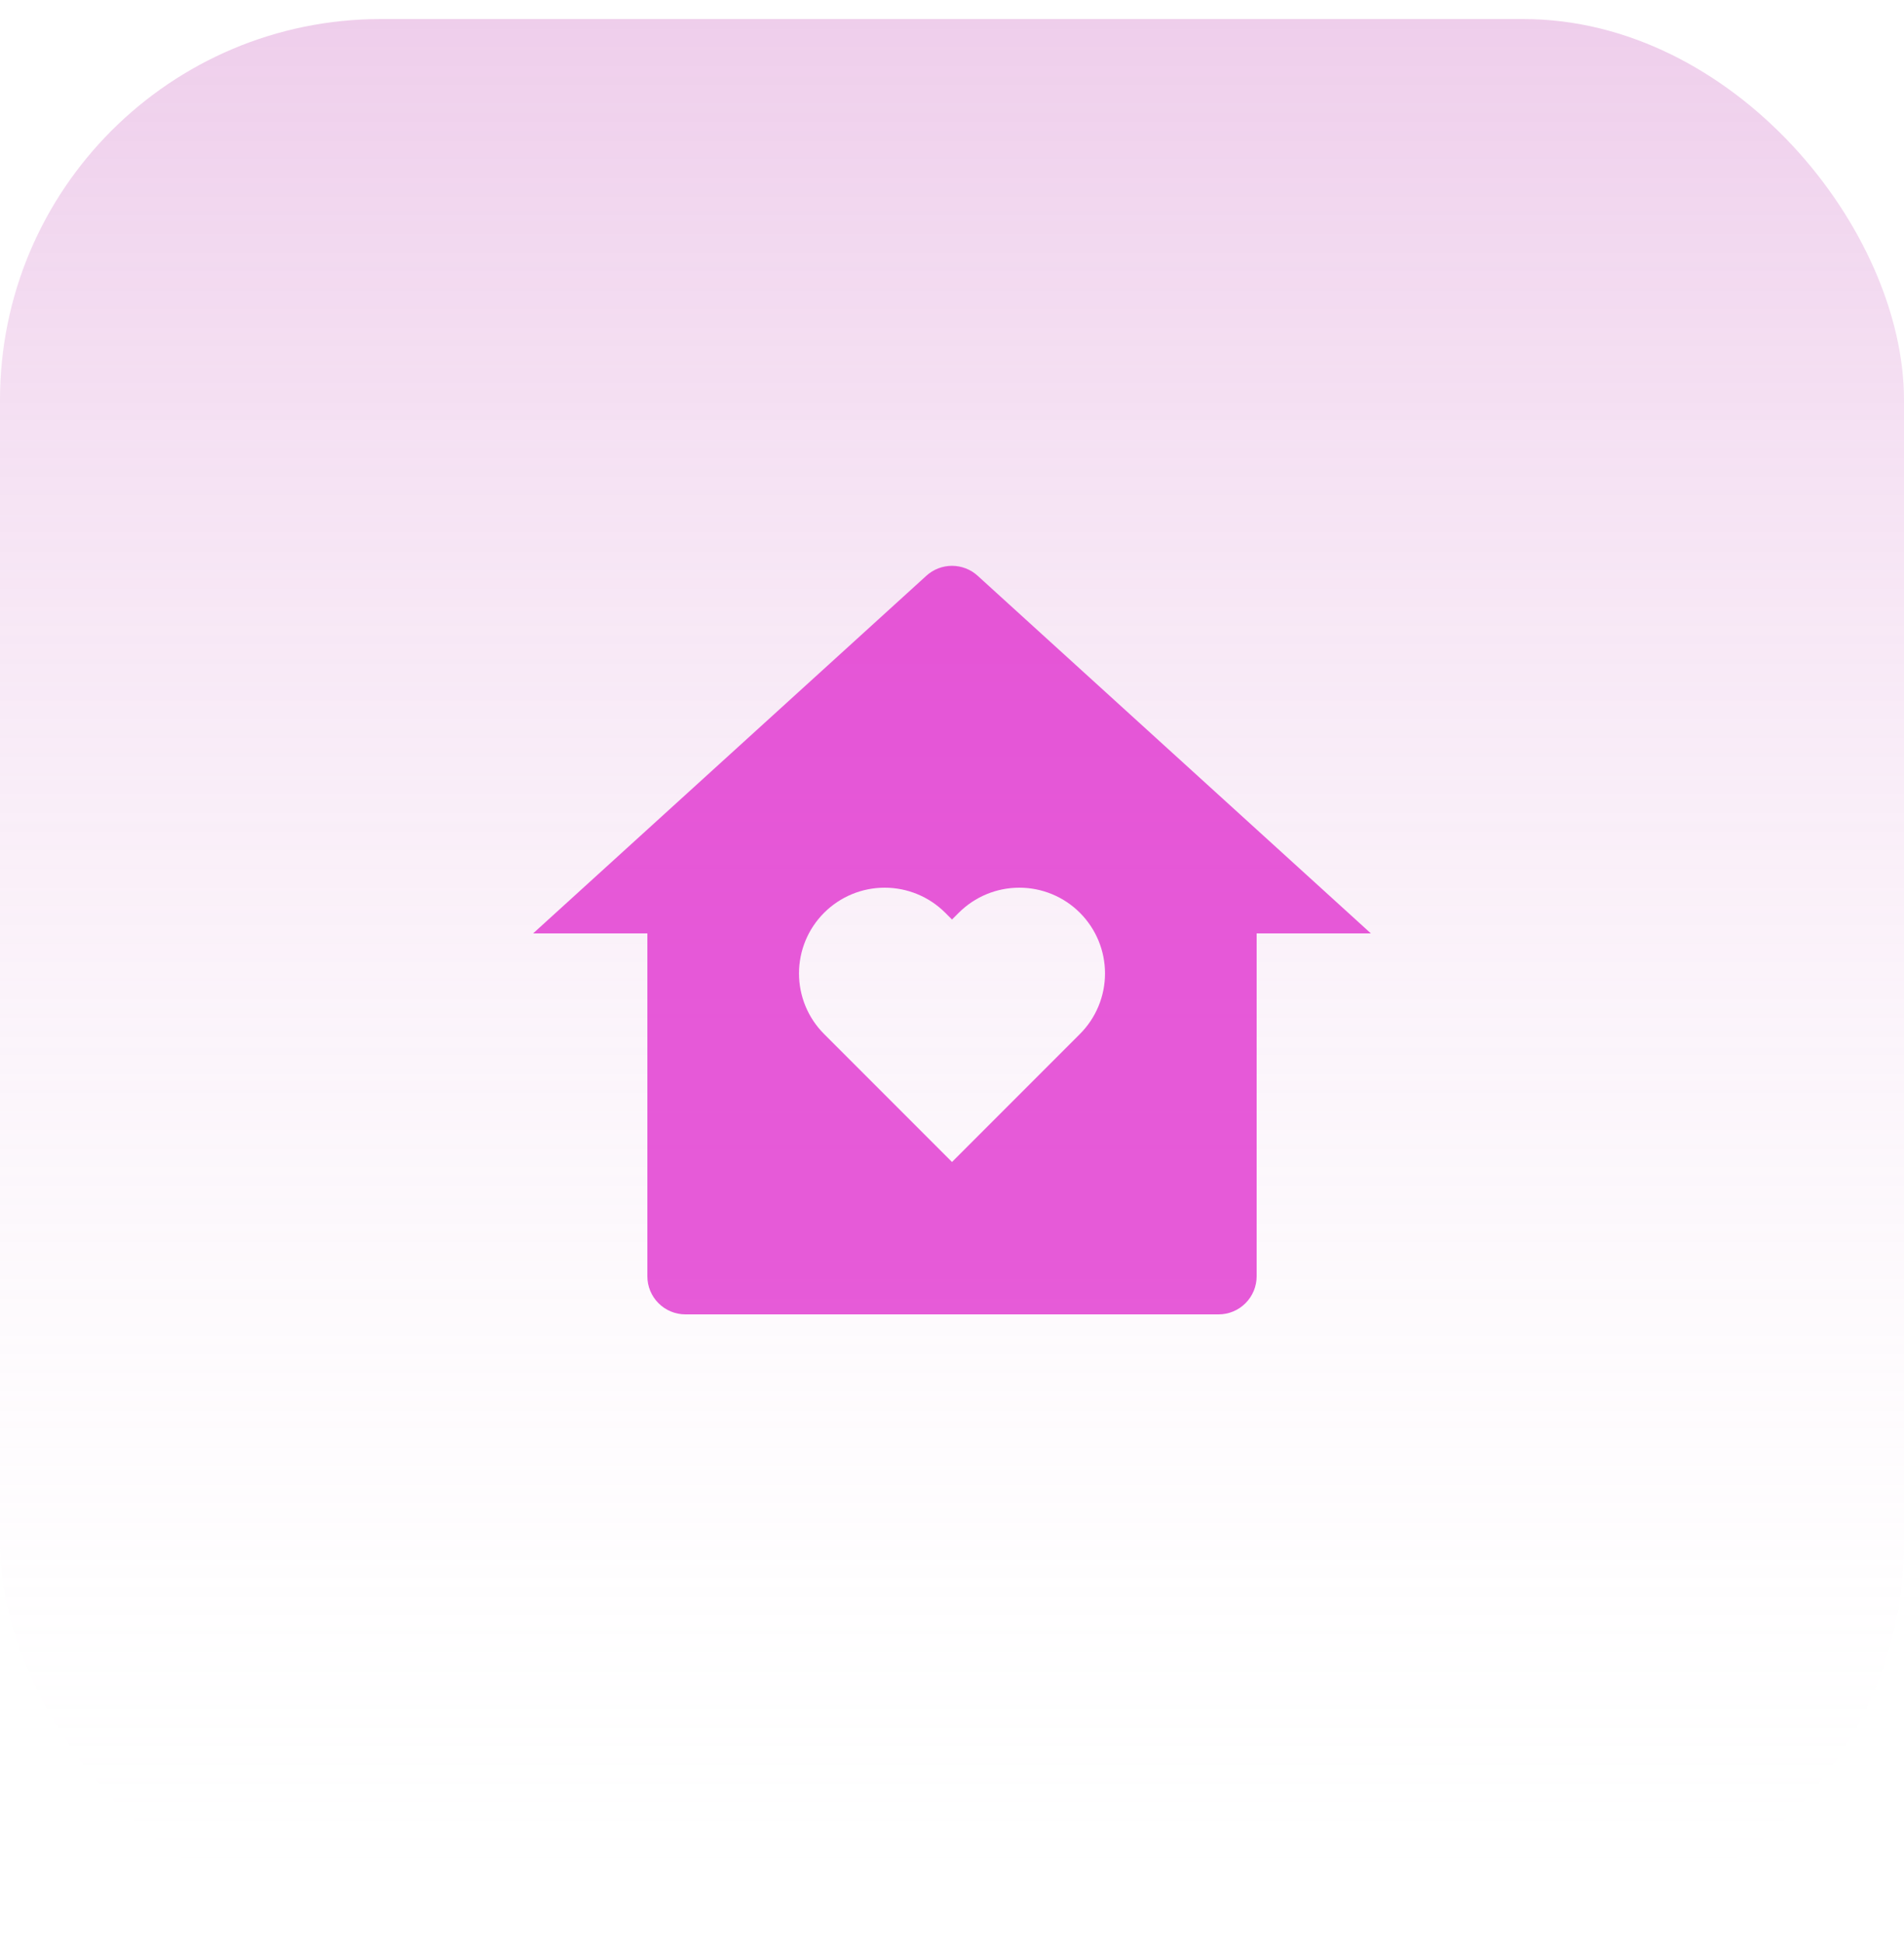 <svg width="50" height="51" viewBox="0 0 50 51" fill="none" xmlns="http://www.w3.org/2000/svg">
<rect y="0.5" width="50" height="50" rx="10" fill="url(#paint0_linear_1418_289)"/>
<g clip-path="url(#clip0_1418_289)">
<path d="M33 33.5C33 33.765 32.895 34.02 32.707 34.207C32.52 34.395 32.265 34.5 32 34.5H18C17.735 34.5 17.48 34.395 17.293 34.207C17.105 34.02 17 33.765 17 33.5V24.5H14L24.327 15.112C24.511 14.944 24.751 14.852 25 14.852C25.249 14.852 25.489 14.944 25.673 15.112L36 24.5H33V33.5ZM25 30.5L28.359 27.141C28.568 26.932 28.734 26.684 28.847 26.411C28.96 26.138 29.018 25.846 29.018 25.55C29.018 25.255 28.96 24.962 28.847 24.689C28.734 24.416 28.568 24.168 28.359 23.959C28.15 23.75 27.902 23.584 27.629 23.471C27.356 23.358 27.064 23.3 26.768 23.3C26.473 23.3 26.18 23.358 25.907 23.471C25.634 23.584 25.386 23.75 25.177 23.959L25 24.136L24.823 23.959C24.614 23.75 24.366 23.584 24.093 23.471C23.82 23.358 23.527 23.3 23.232 23.3C22.936 23.3 22.644 23.358 22.371 23.471C22.098 23.584 21.85 23.75 21.641 23.959C21.432 24.168 21.266 24.416 21.153 24.689C21.04 24.962 20.982 25.255 20.982 25.55C20.982 25.846 21.04 26.138 21.153 26.411C21.266 26.684 21.432 26.932 21.641 27.141L25 30.5Z" fill="#DD17CA" fill-opacity="0.7"/>
</g>
<defs>
<linearGradient id="paint0_linear_1418_289" x1="25" y1="0.5" x2="25" y2="50.5" gradientUnits="userSpaceOnUse">
<stop stop-color="#D684CE" stop-opacity="0.4"/>
<stop offset="1" stop-color="white" stop-opacity="0"/>
</linearGradient>
<clipPath id="clip0_1418_289">
<rect width="24" height="24" fill="white" transform="translate(13 13.5)"/>
</clipPath>
</defs>
</svg>
